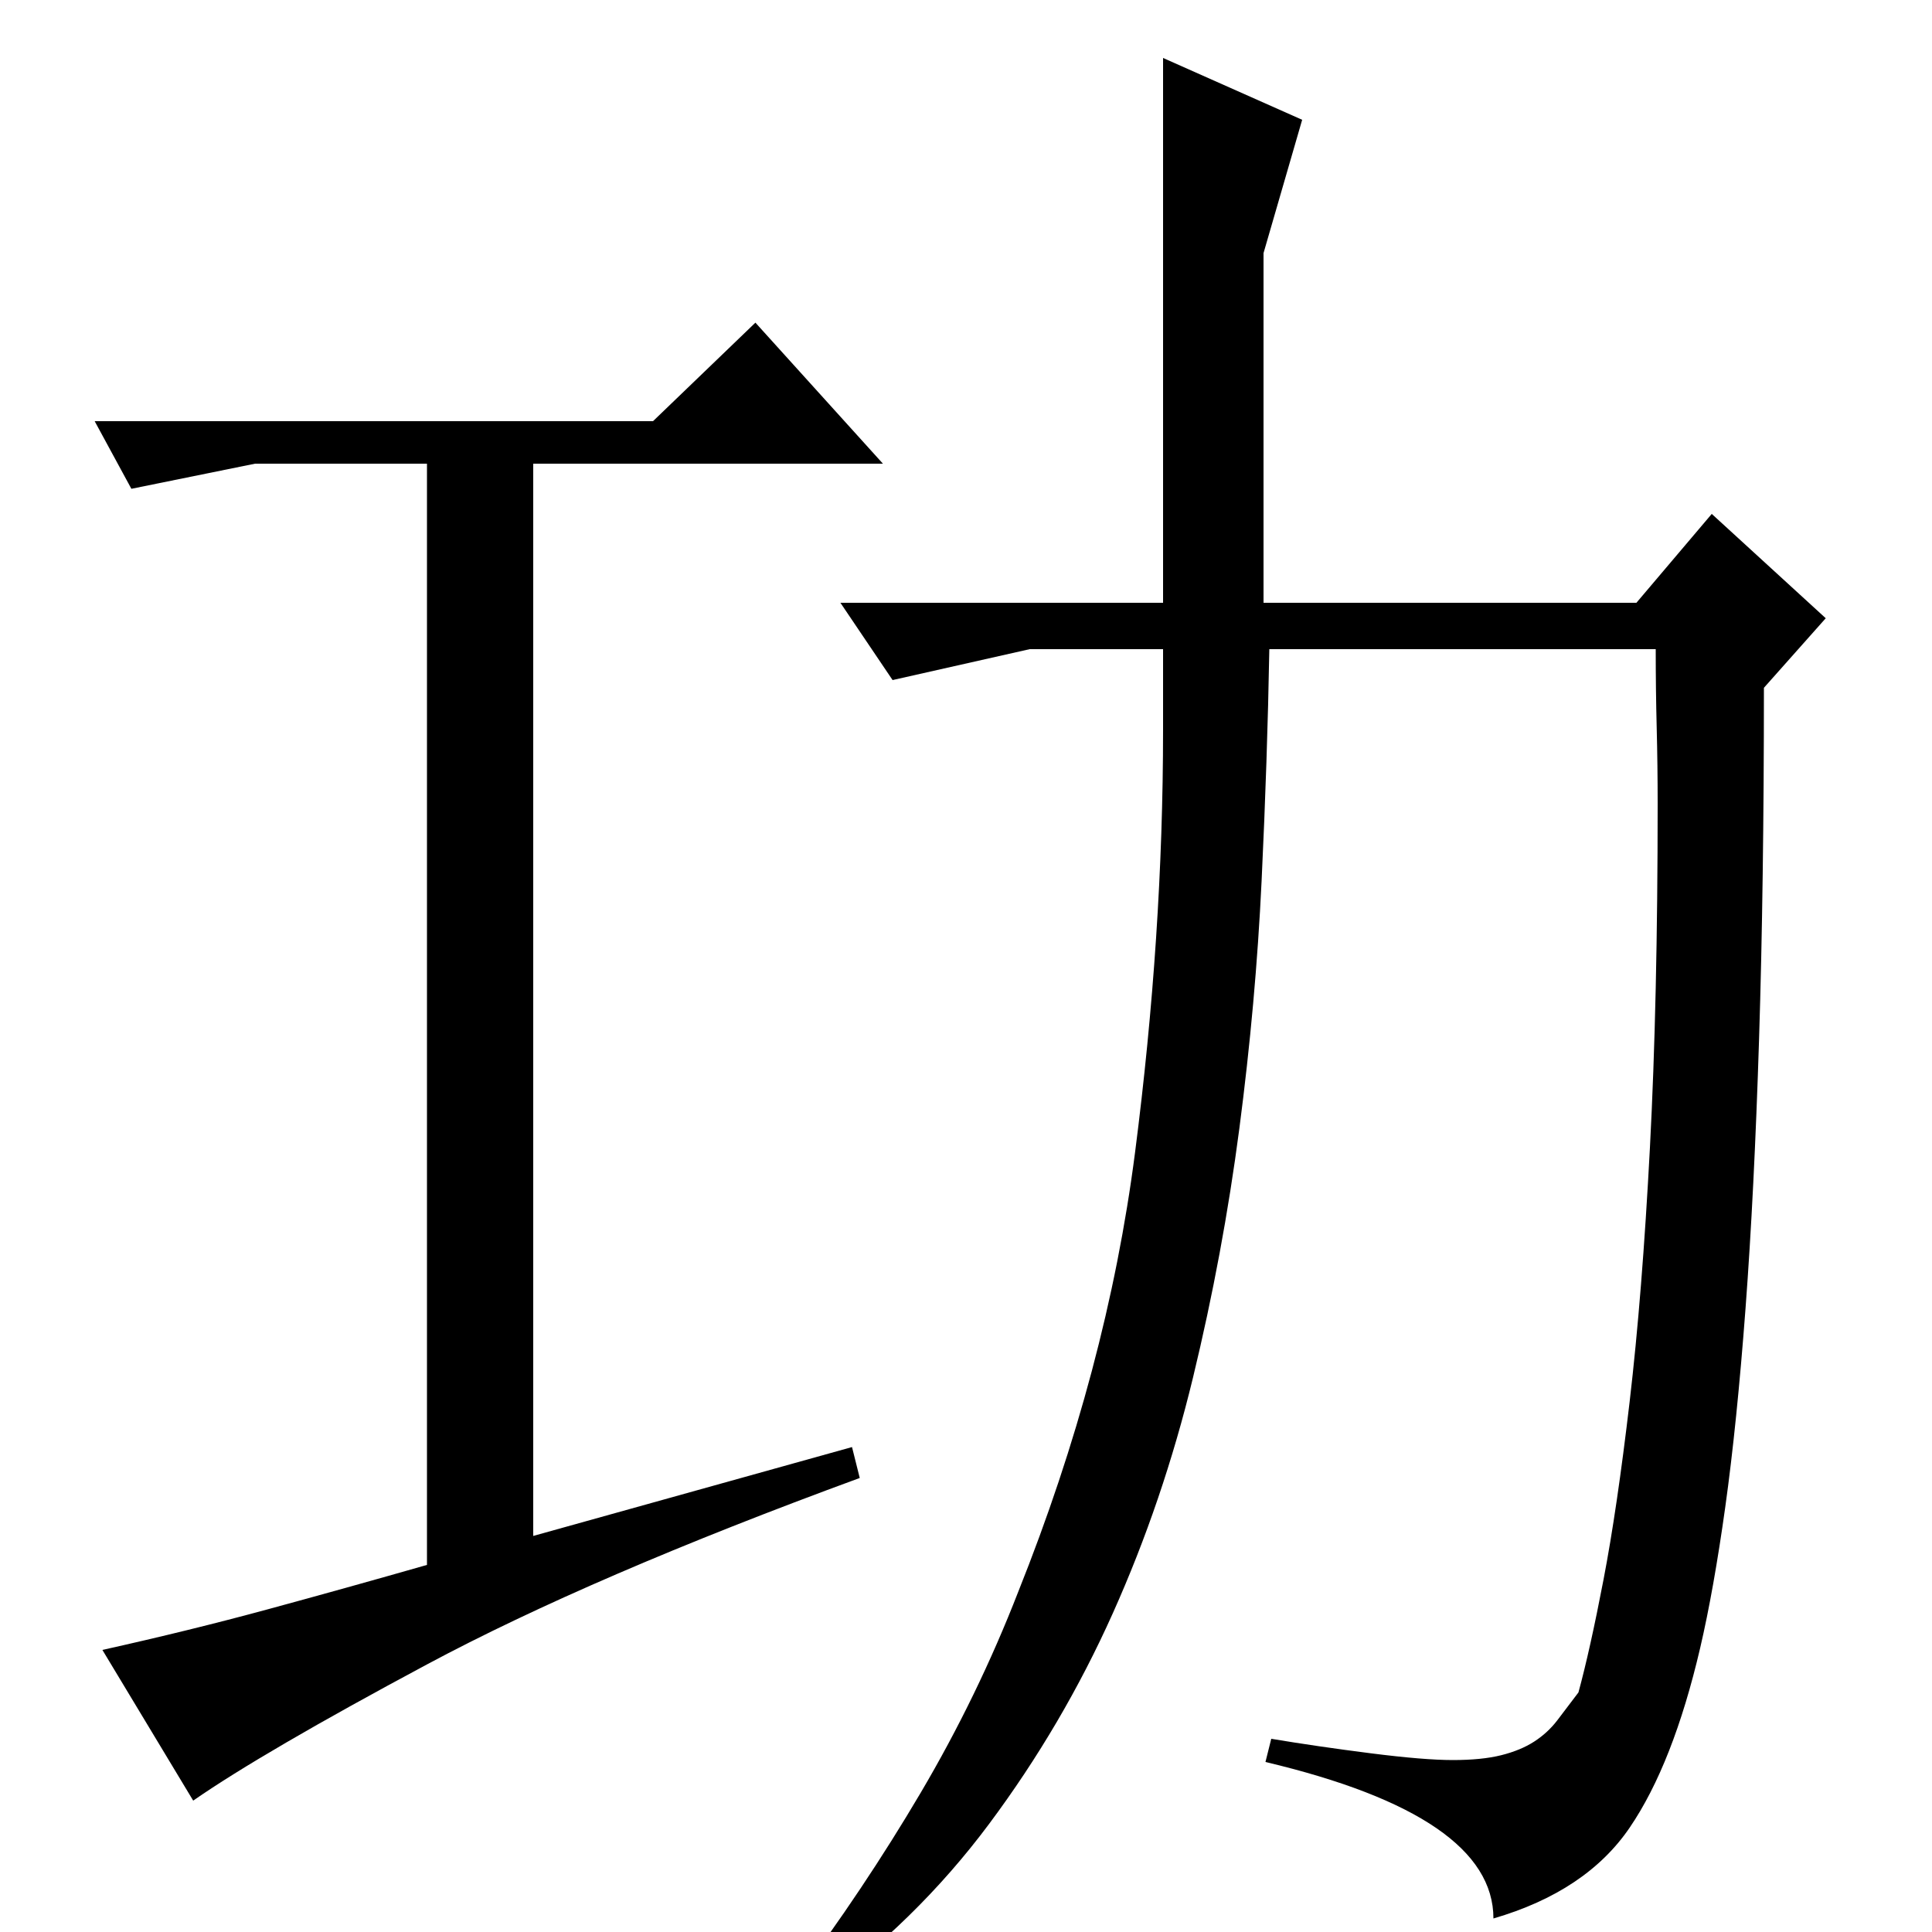 <?xml version="1.0" standalone="no"?>
<!DOCTYPE svg PUBLIC "-//W3C//DTD SVG 1.1//EN" "http://www.w3.org/Graphics/SVG/1.1/DTD/svg11.dtd" >
<svg xmlns="http://www.w3.org/2000/svg" xmlns:xlink="http://www.w3.org/1999/xlink" version="1.1" viewBox="0 -200 1000 1000">
  <g transform="matrix(1 0 0 -1 0 800)">
   <path fill="currentColor"
d="M276 205l165 46l4 -16q-139 -51 -224 -96.5t-121 -70.5l-47 78q45 10 85.5 21t82.5 23v570h-89l-64 -13l-19 35h289l53 51l66 -73h-181v-555zM886 734l59 -54l-32 -36q0 -102 -2.5 -181.5t-7 -139.5t-10.5 -103t-13 -73q-14 -60 -36.5 -93t-70.5 -47q0 53 -118 81l3 12
q24 -4 51.5 -7.5t42.5 -3.5t25 2.5t17 7t12 11t11 14.5q6 22 13 58.5t13.5 92t10.5 131.5t4 178q0 20 -0.5 39.5t-0.5 40.5h-200q-1 -57 -4 -120t-11.5 -128t-24 -129t-41.5 -122t-64 -109t-91 -89l-10 7q36 48 65.5 98t50.5 104q46 115 60.5 227.5t14.5 218.5v42h-69
l-71 -16l-27 40h167v282l72 -32l-20 -69v-181h193z" />
  </g>

</svg>

